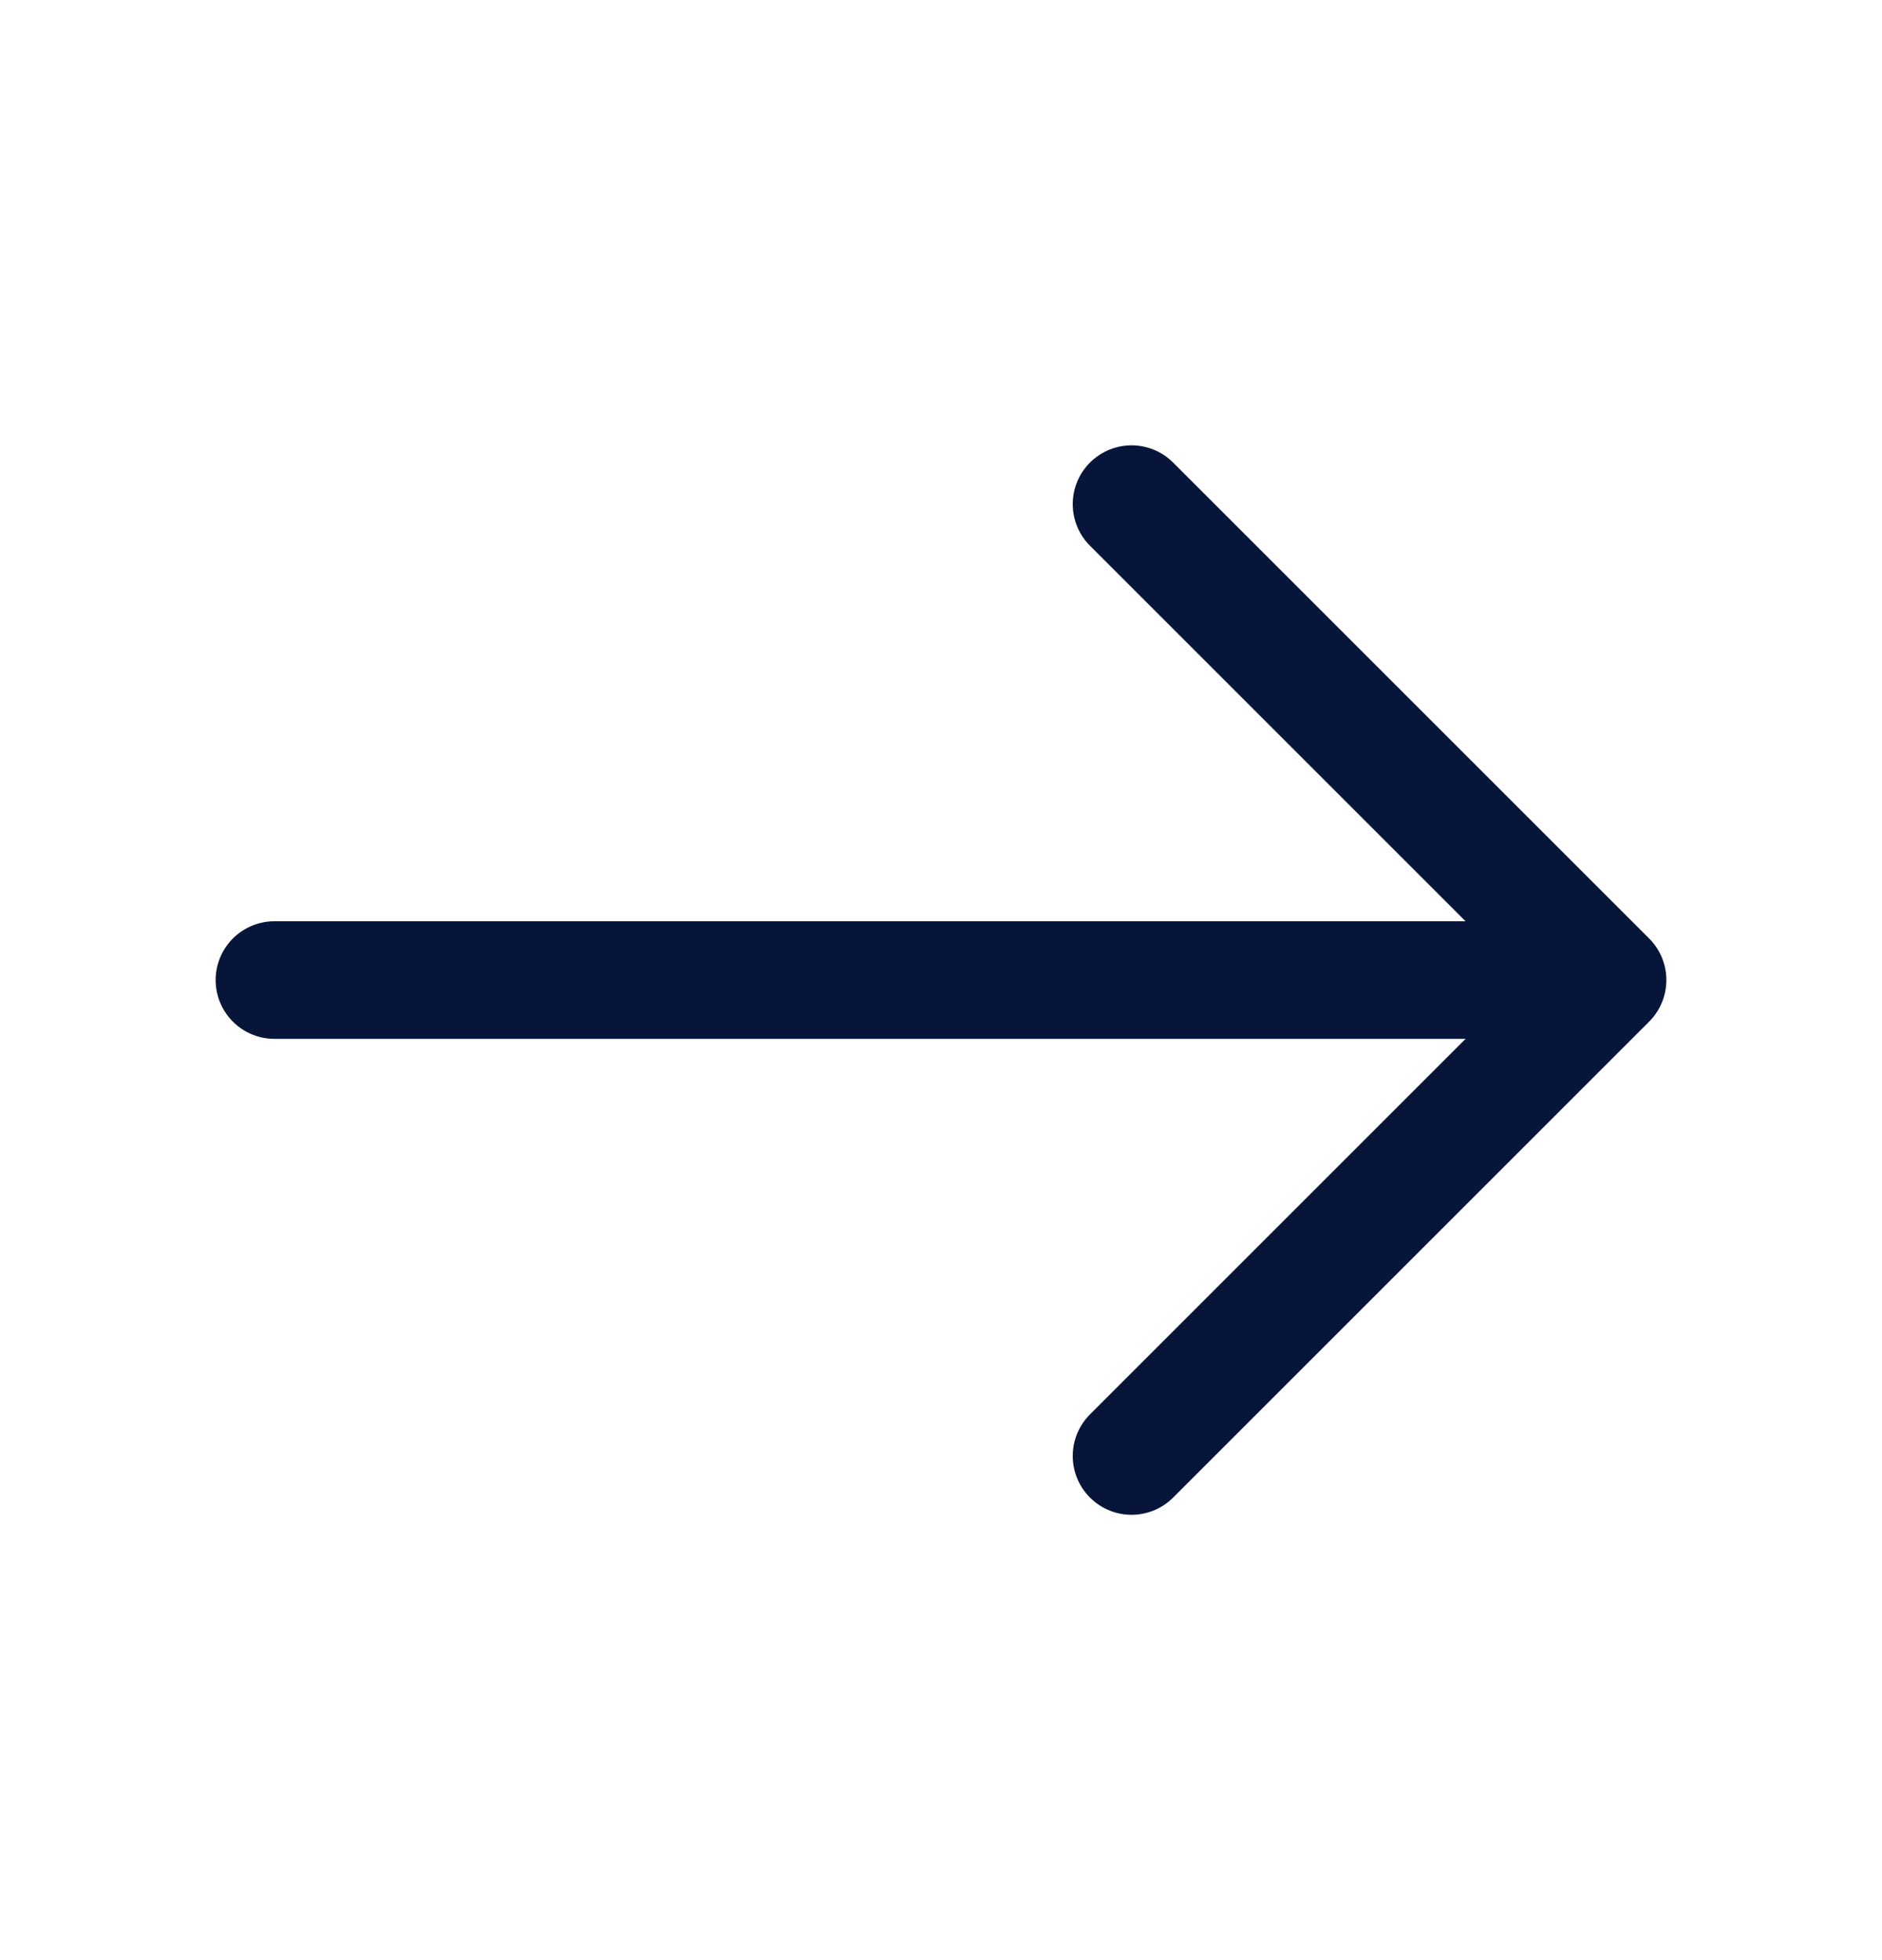 <svg width="24" height="25" viewBox="0 0 24 25" fill="none" xmlns="http://www.w3.org/2000/svg">
<path d="M14.43 18.57L20.5 12.5L14.43 6.43" stroke="#061539" stroke-width="1.5" stroke-miterlimit="10" stroke-linecap="round" stroke-linejoin="round"/>
<path d="M3.5 12.5L20.33 12.5" stroke="#061539" stroke-width="1.5" stroke-miterlimit="10" stroke-linecap="round" stroke-linejoin="round"/>
</svg>
